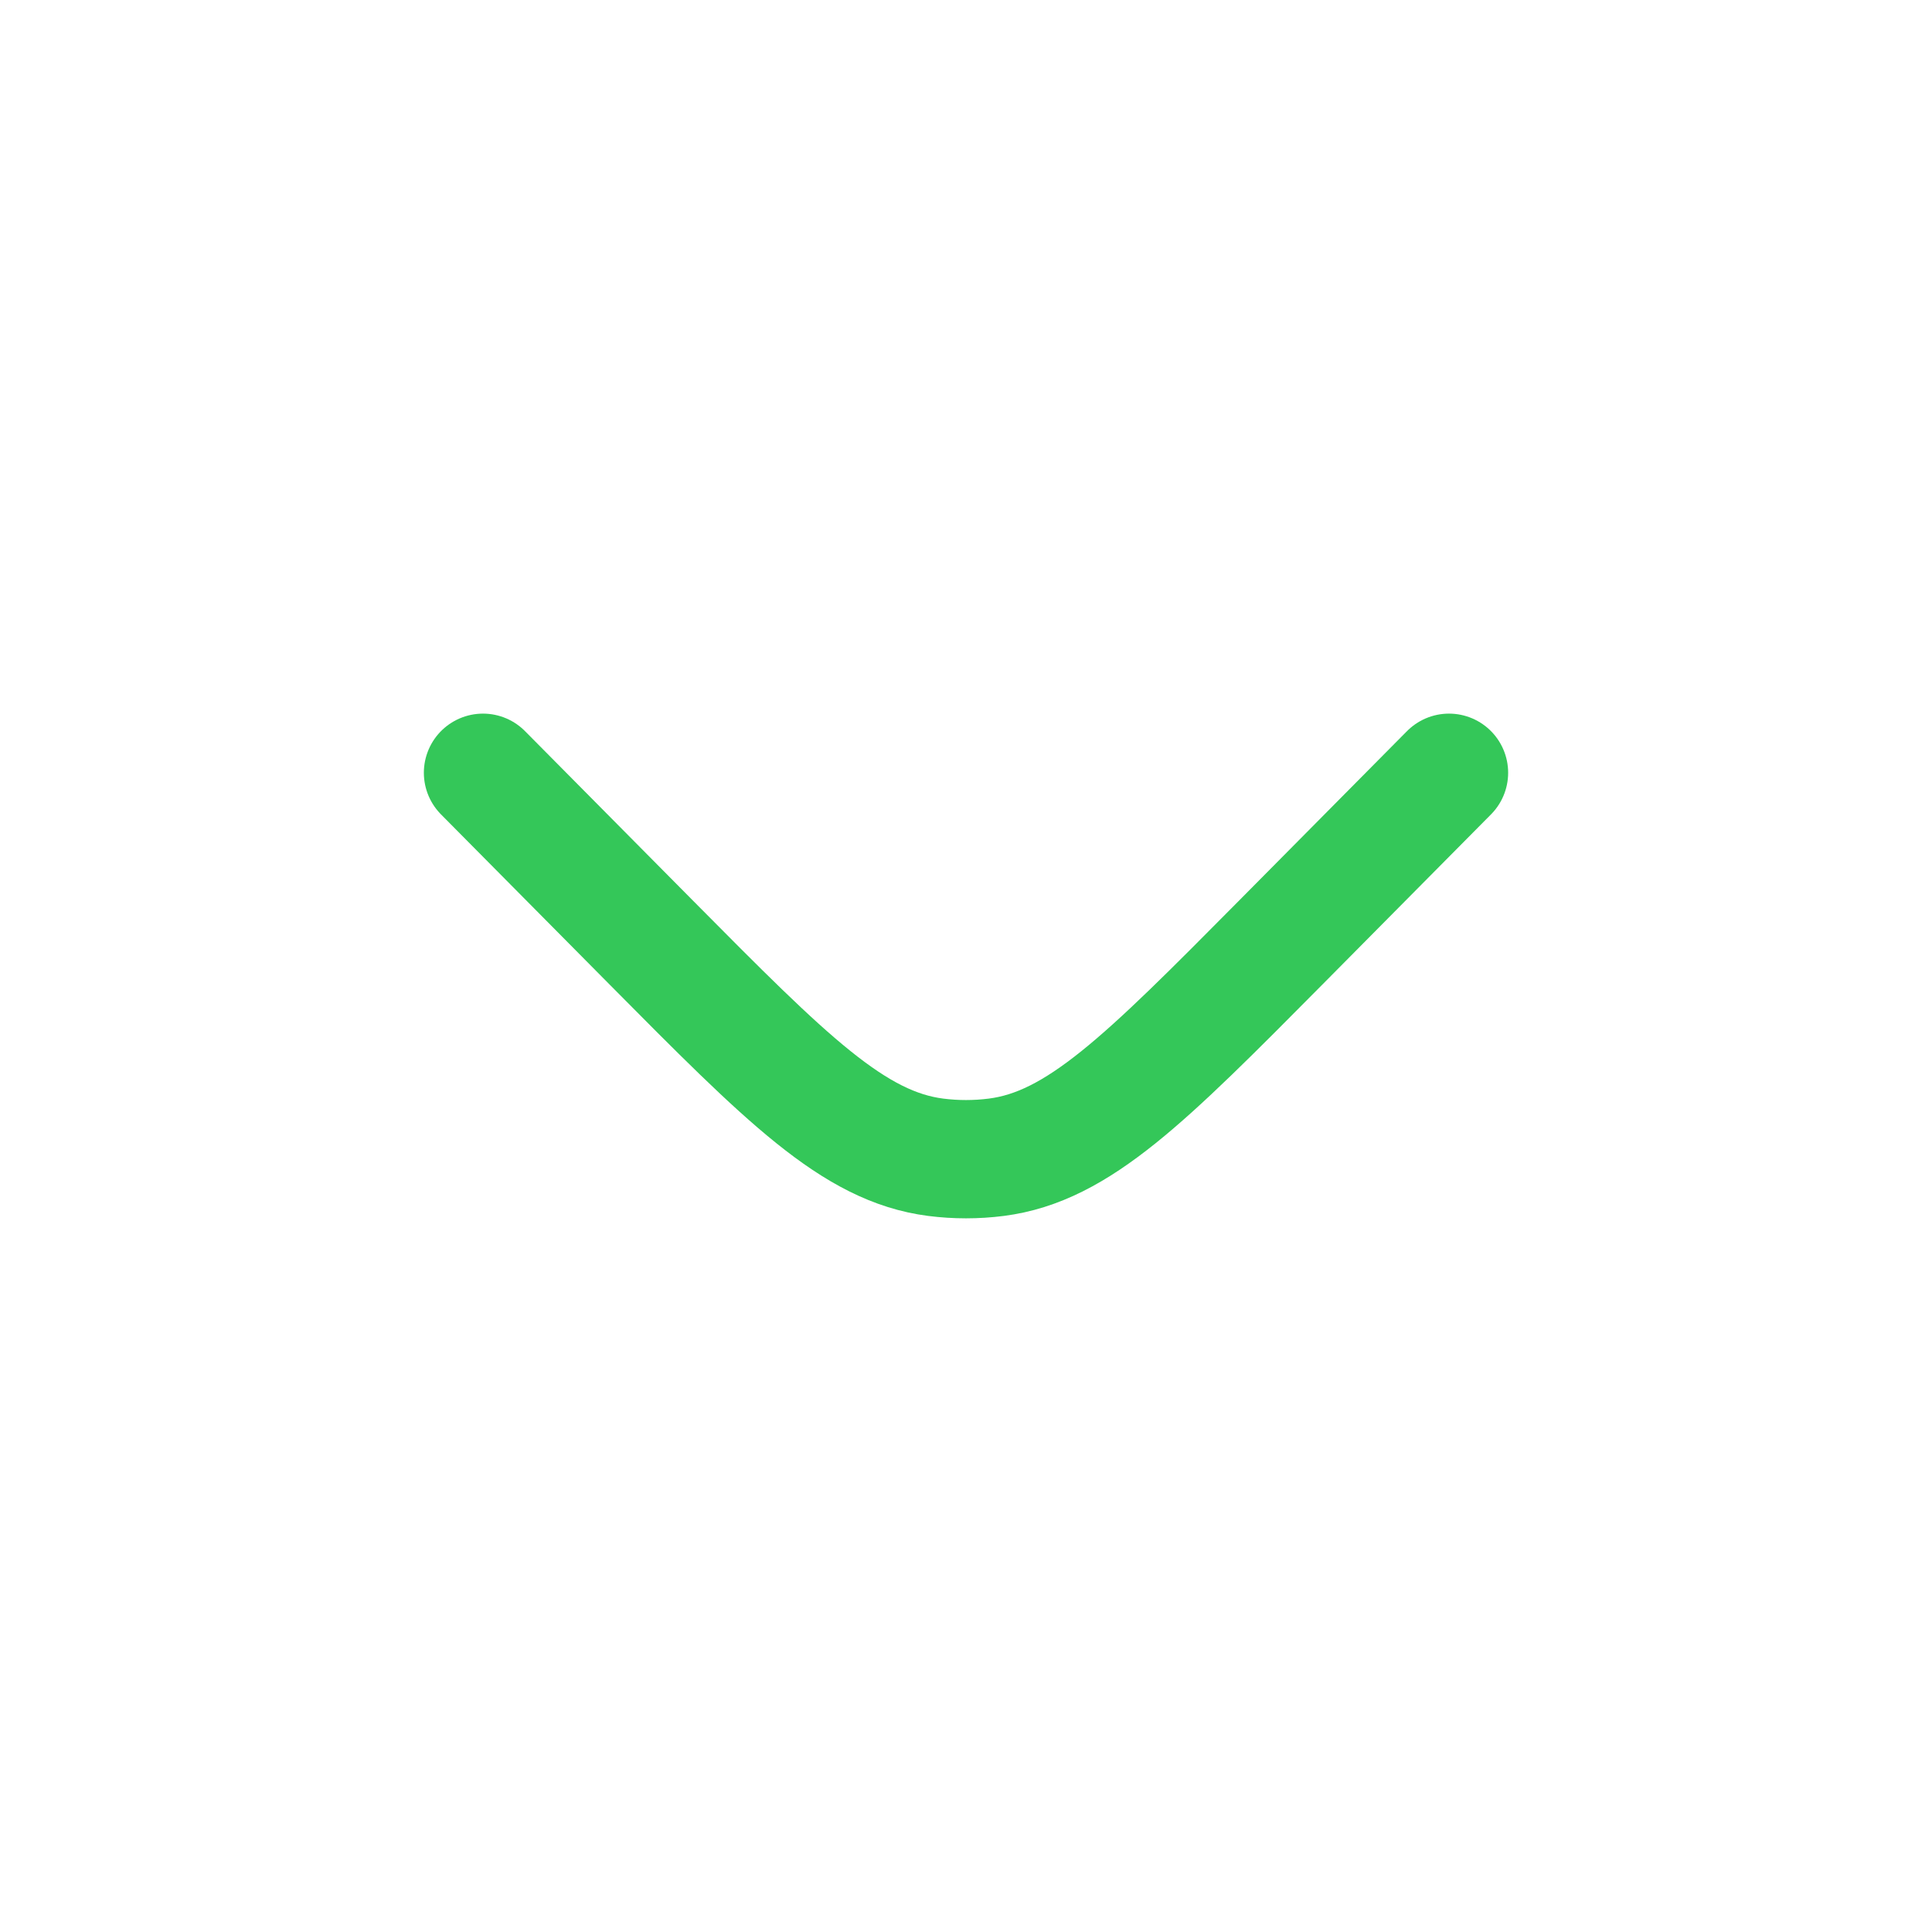<svg width="49" height="49" viewBox="0 0 49 49" fill="none" xmlns="http://www.w3.org/2000/svg">
<path d="M36.75 19.599L32.469 23.919C29.055 27.363 27.348 29.085 25.268 29.351C24.758 29.416 24.242 29.416 23.732 29.351C21.652 29.085 19.945 27.363 16.531 23.919L12.25 19.599" stroke="#34C759" stroke-width="3" stroke-linecap="round"/>
</svg>
